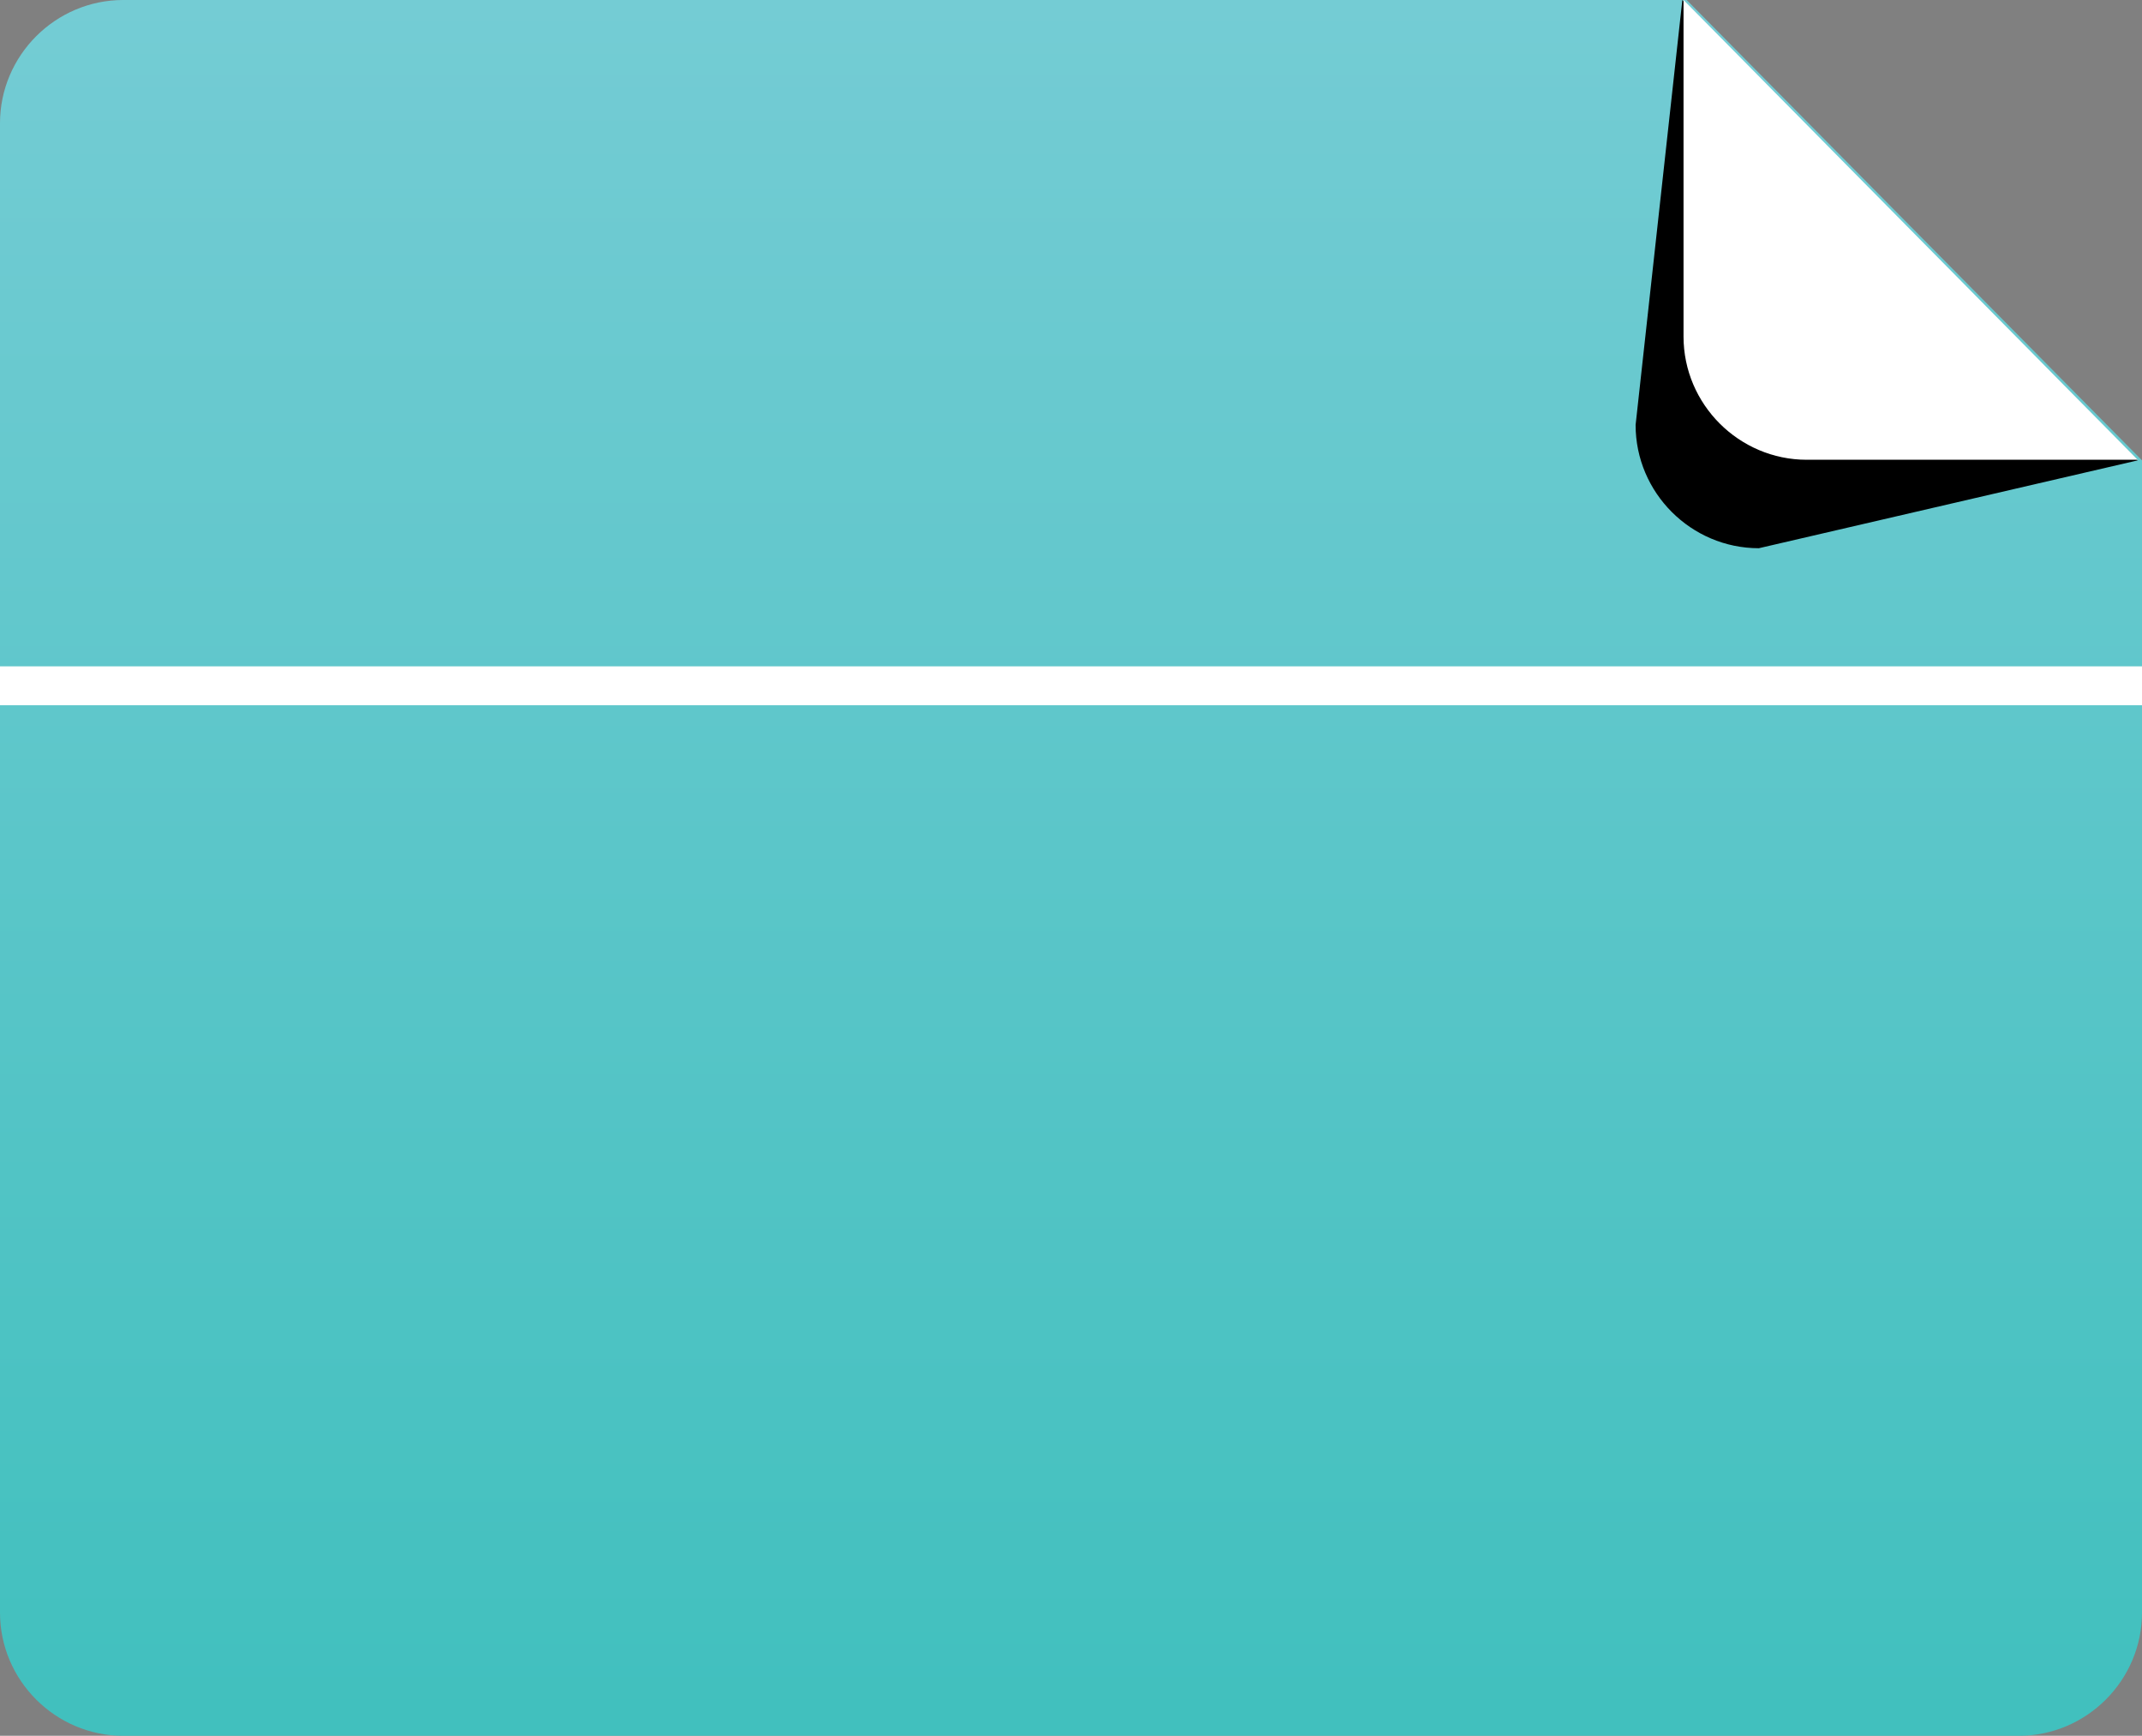 <?xml version="1.0" encoding="utf-8"?>
<!-- Generator: Adobe Illustrator 16.0.0, SVG Export Plug-In . SVG Version: 6.00 Build 0)  -->
<!DOCTYPE svg PUBLIC "-//W3C//DTD SVG 1.1//EN" "http://www.w3.org/Graphics/SVG/1.1/DTD/svg11.dtd">
<svg version="1.1" id="Objects" xmlns="http://www.w3.org/2000/svg" xmlns:xlink="http://www.w3.org/1999/xlink" x="0px" y="0px"
	 width="165.161px" height="133.83px" viewBox="0 0 165.161 133.83" enable-background="new 0 0 165.161 133.83"
	 xml:space="preserve">
<rect x="0" y="0" width="165.161" height="133.83" fill="#808080" stroke="none"/>
<g>
	<linearGradient id="SVGID_1_" gradientUnits="userSpaceOnUse" x1="82.581" y1="0.271" x2="82.581" y2="132.305">
		<stop  offset="0" style="stop-color:#74CCD4"/>
		<stop  offset="1" style="stop-color:#41C0BE"/>
	</linearGradient>
	<path fill="url(#SVGID_1_)" d="M0,51.271v73.057c0,5.227,4.276,9.503,9.503,9.503h146.155c5.227,0,9.503-4.276,9.503-9.503V51.271
		H0z"/>
	<linearGradient id="SVGID_2_" gradientUnits="userSpaceOnUse" x1="82.581" y1="0.271" x2="82.581" y2="132.305">
		<stop  offset="0" style="stop-color:#74CCD4"/>
		<stop  offset="1" style="stop-color:#41C0BE"/>
	</linearGradient>
	<path fill="url(#SVGID_2_)" d="M165.161,54.271V35.494L130.053,0H9.503C4.276,0,0,4.276,0,9.503v44.768H165.161z"/>
	<path d="M129.719,0l-3.604,32.765c0,5.227,4.276,9.503,9.503,9.503l29.209-6.772L129.719,0z"/>
	<path fill="#FFFFFF" d="M129.81,0v25.946c0,5.226,4.276,9.502,9.503,9.502h25.515L129.81,0z"/>
	<rect y="51.375" fill="#FFFFFF" width="165.161" height="3"/>
</g>
</svg>
